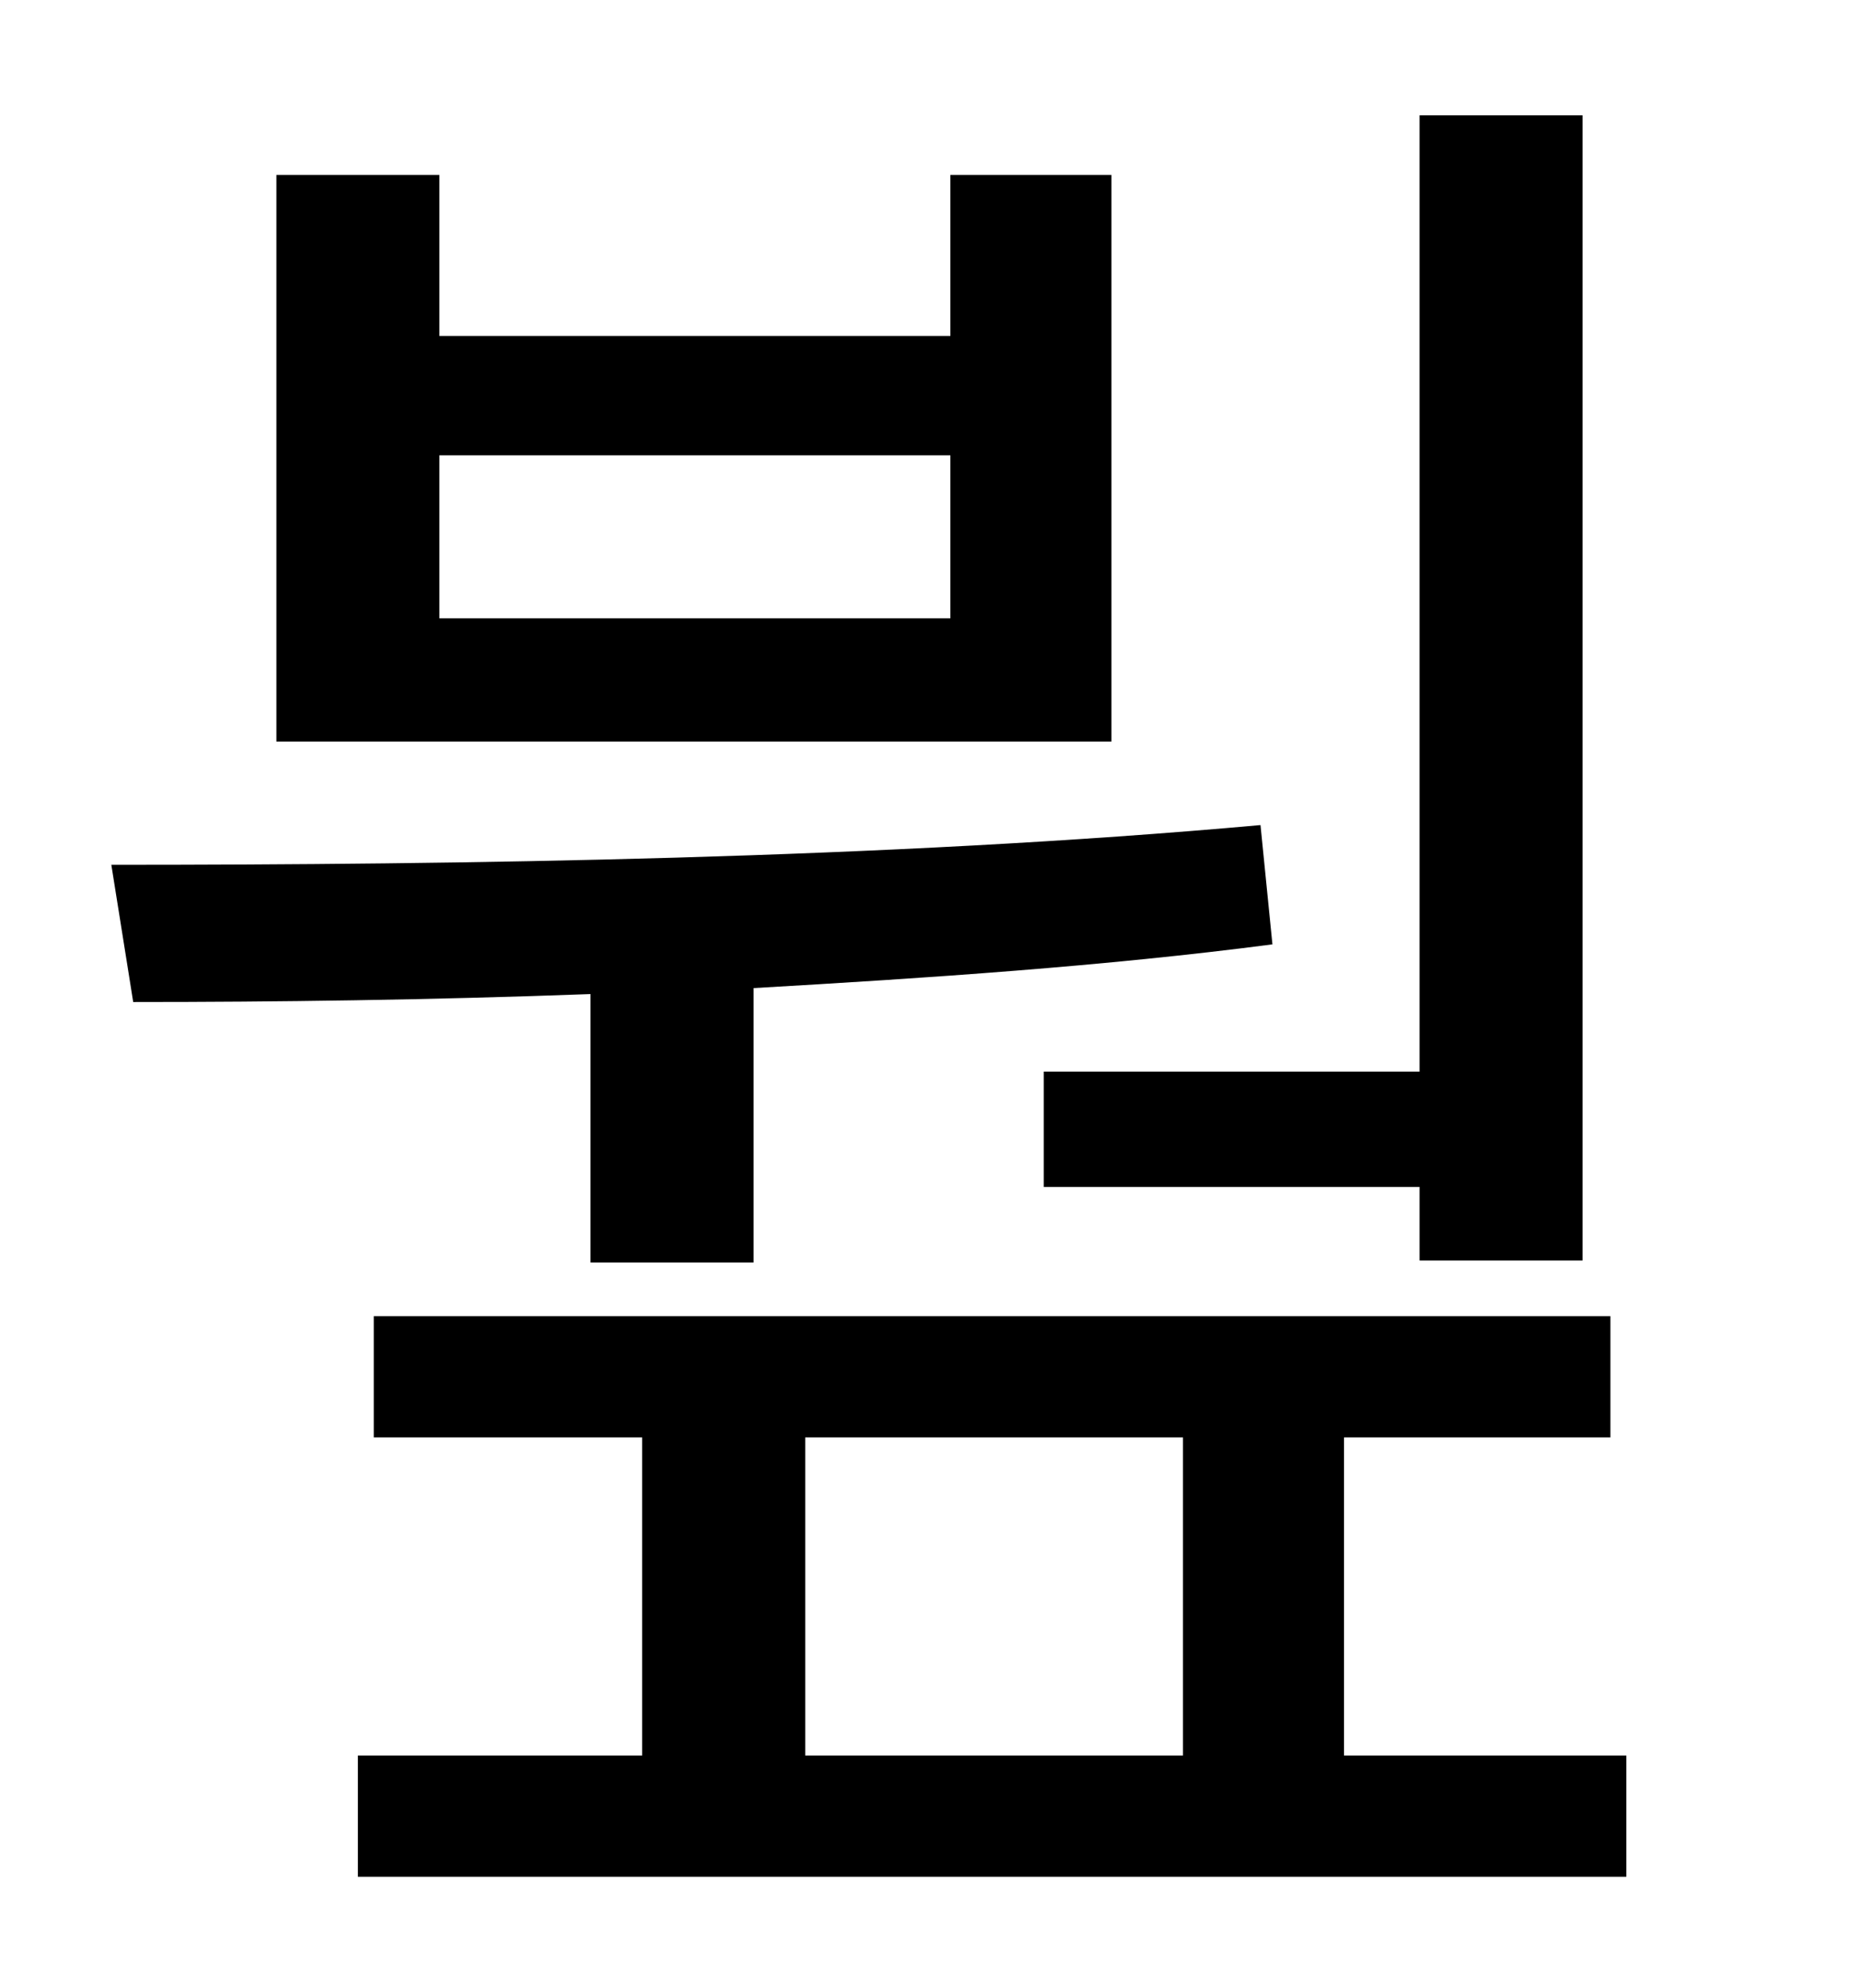 <?xml version="1.0" standalone="no"?>
<!DOCTYPE svg PUBLIC "-//W3C//DTD SVG 1.1//EN" "http://www.w3.org/Graphics/SVG/1.1/DTD/svg11.dtd" >
<svg xmlns="http://www.w3.org/2000/svg" xmlns:xlink="http://www.w3.org/1999/xlink" version="1.1" viewBox="-10 0 930 1000">
   <path fill="currentColor"
d="M515 539h189v-481h82v576h-82v-37h-189v-58zM468 311v-82h-257v82h257zM549 88v285h-420v-285h82v81h257v-81h81zM287 635v-135c-81 3 -158 4 -230 4l-11 -69c175 0 390 -3 578 -20l6 60c-84 11 -174 17 -261 22v138h-82zM395 723v160h190v-160h-190zM666 883h142v61
h-638v-61h143v-160h-135v-61h622v61h-134v160z" />
</svg>
